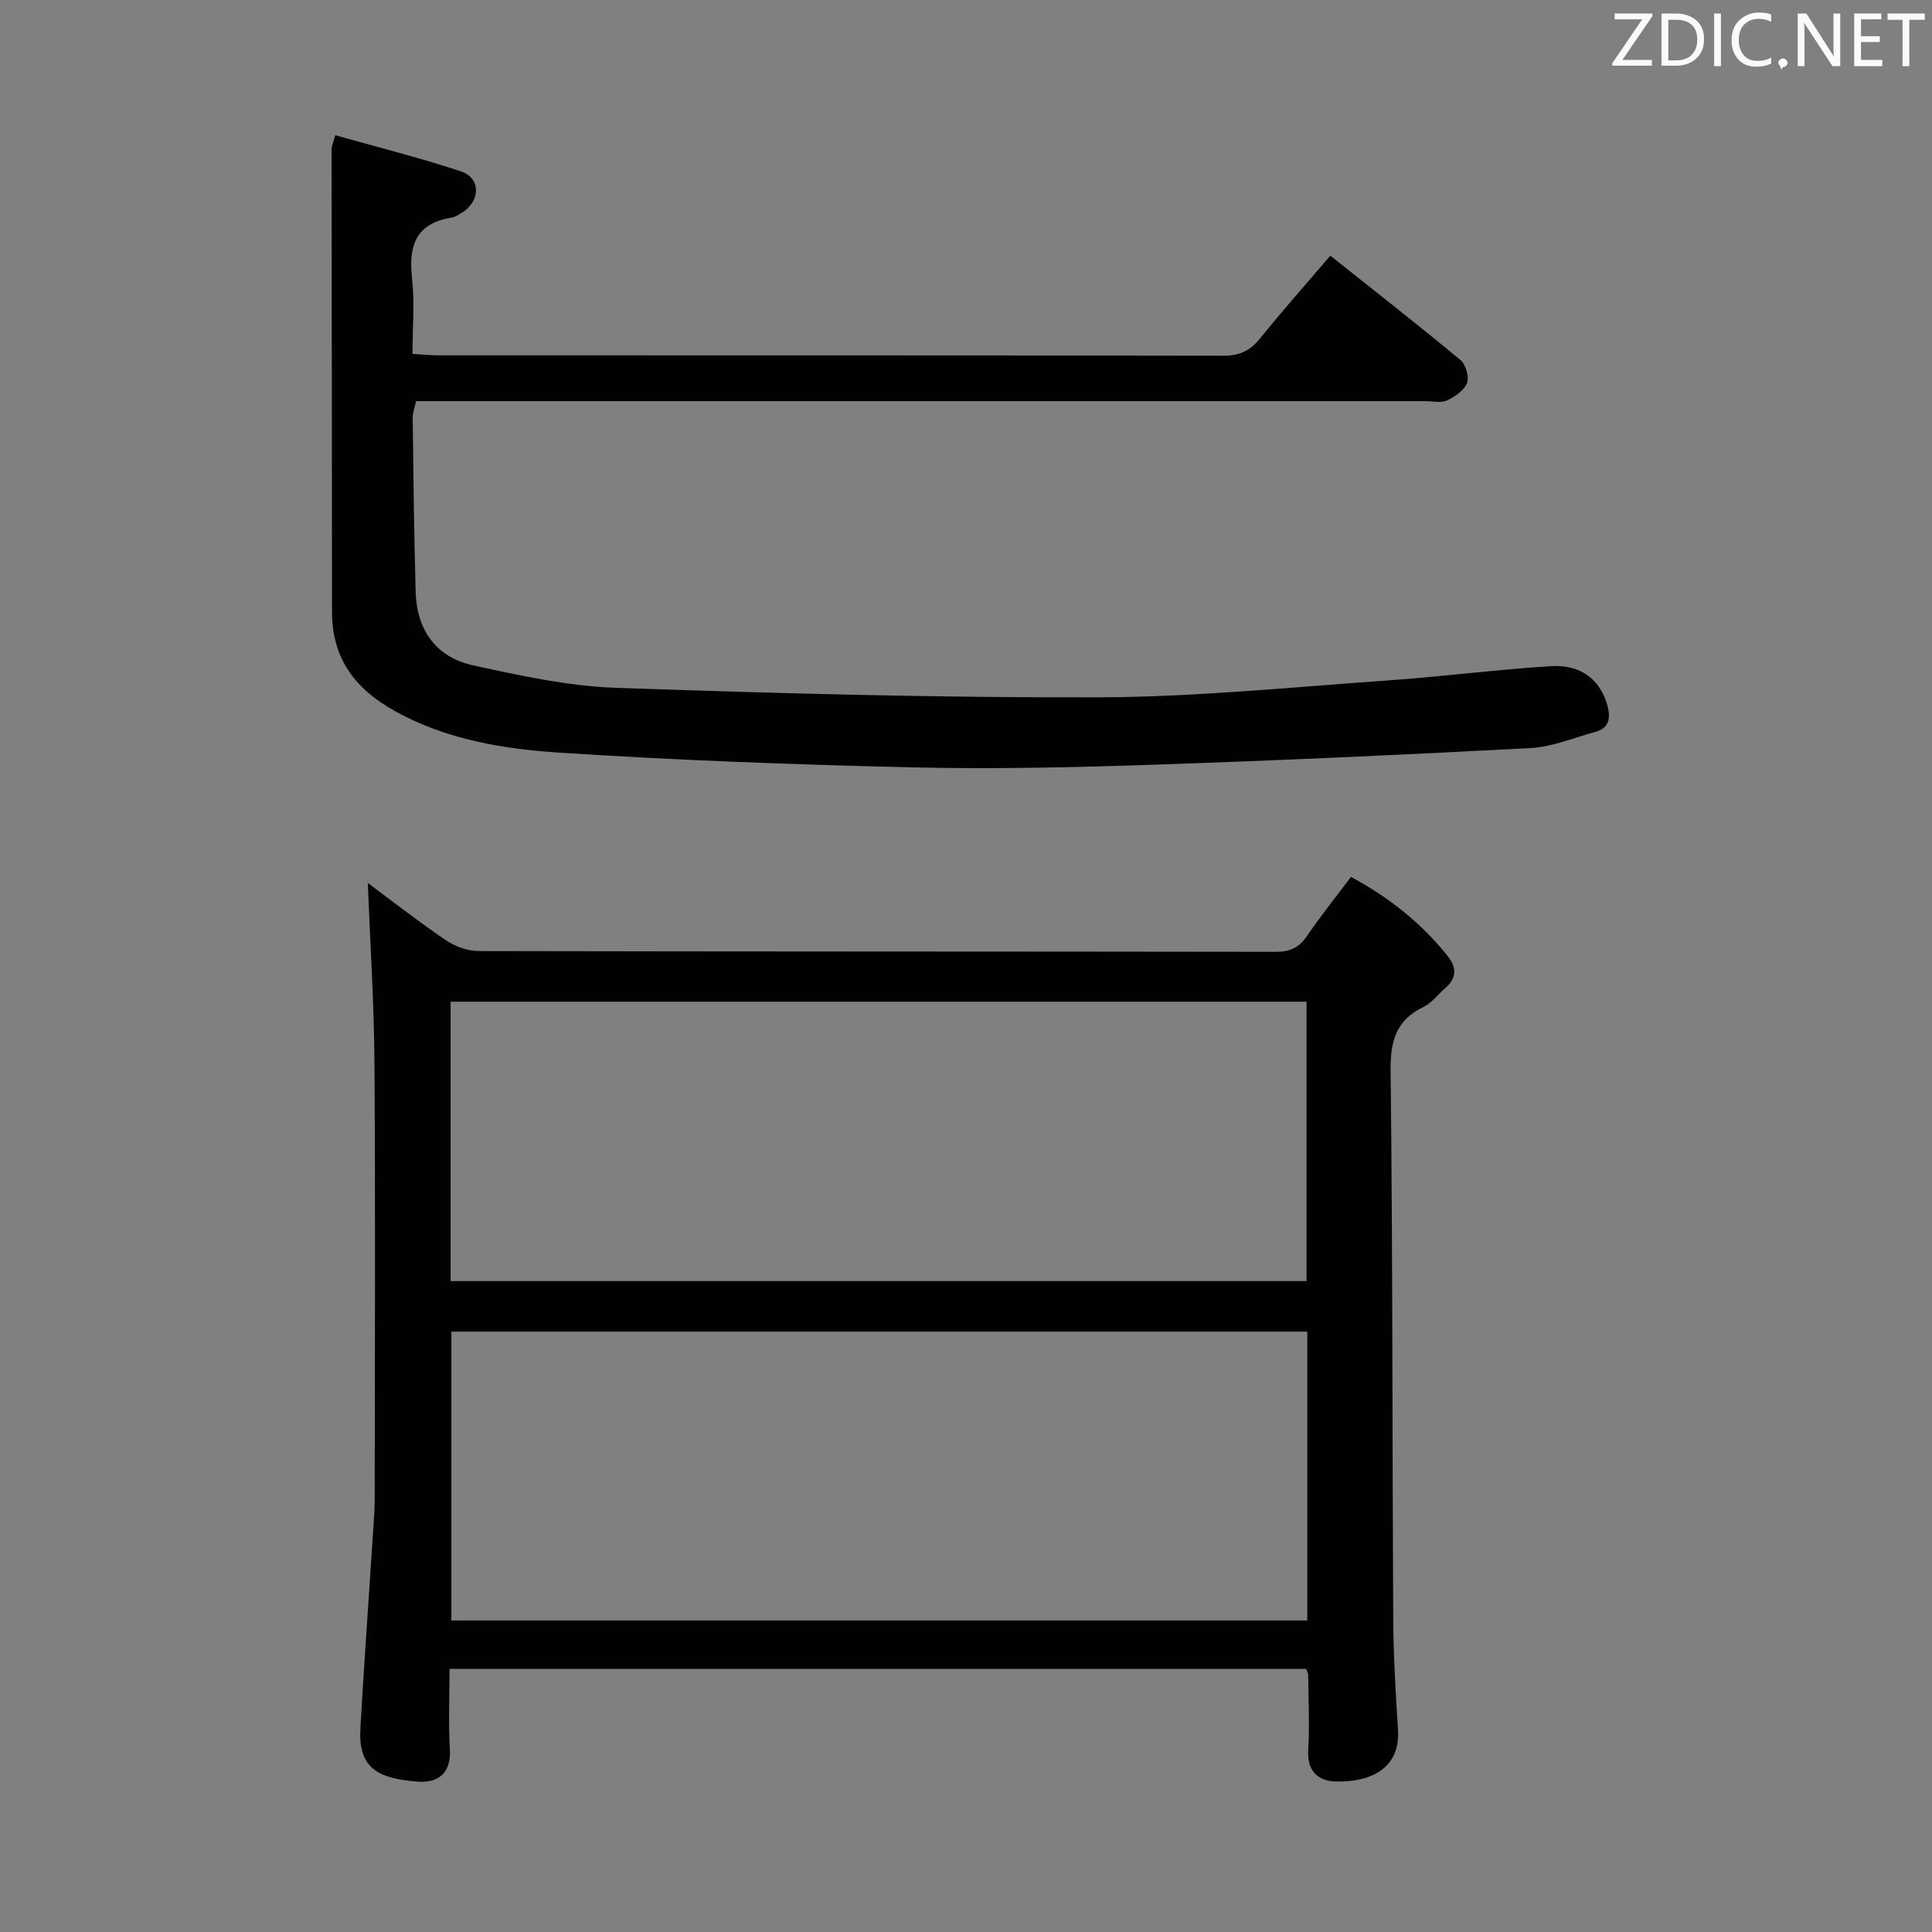 <svg enable-background="new 0 0 400 400" viewBox="0 0 400 400" xmlns="http://www.w3.org/2000/svg"><rect x="0" y="0" width="400" height="400" fill="#808080" stroke="none"/><path d="m76.15 182.81c5.01 3.72 10.46 7.98 16.17 11.86 1.91 1.29 4.5 2.23 6.77 2.24 54.98.12 109.96.07 164.95.16 3 .01 4.91-.84 6.58-3.31 2.79-4.11 5.92-7.99 9.08-12.2 7.91 4.24 14.59 9.57 20.05 16.41 1.84 2.3 1.88 4.53-.49 6.57-1.51 1.3-2.77 3.07-4.5 3.91-5.72 2.76-6.93 7.06-6.85 13.23.44 37.81.34 75.63.54 113.45.04 7.64.5 15.29.99 22.91.56 8.68-6.51 10.97-12.86 10.8-3.75-.1-5.97-2.17-5.72-6.53.3-5.15.03-10.32-.01-15.49 0-.31-.19-.62-.41-1.29-58.78 0-117.67 0-177.37 0 0 5.52-.25 11.12.07 16.69.29 5.01-2.56 6.94-6.61 6.65-8.77-.64-12.38-3.1-11.91-11.15.79-13.76 1.78-27.51 2.67-41.26.13-1.99.28-3.98.29-5.97.02-30.16.15-60.31-.05-90.47-.09-12.41-.9-24.81-1.38-37.21zm17.3 92.89v59.8h177.21c0-20.06 0-39.78 0-59.8-59.17 0-118.07 0-177.21 0zm177.06-10.46c0-19.55 0-38.75 0-57.85-59.29 0-118.16 0-177.22 0v57.85z" fill="#010100"/><path d="m69.42 28c8.9 2.52 17.58 4.67 26.04 7.49 4.12 1.37 4.03 6.14.23 8.5-.7.44-1.45.96-2.24 1.08-7.35 1.17-8.89 5.78-8.15 12.48.56 5.06.11 10.23.11 15.72 2.16.12 3.77.3 5.38.3 54.15.01 108.31-.02 162.46.08 3.34.01 5.56-.99 7.62-3.57 4.58-5.69 9.44-11.15 14.56-17.15 9.11 7.25 18.12 14.29 26.91 21.58 1.11.92 1.88 3.5 1.4 4.77-.59 1.54-2.52 2.85-4.16 3.62-1.24.58-2.95.15-4.45.15-67.48 0-134.97 0-202.45 0-2 0-3.99 0-6.54 0-.25 1.21-.71 2.39-.7 3.57.15 11.98.28 23.96.62 35.93.23 7.91 4.24 13.55 11.96 15.22 9.69 2.1 19.54 4.28 29.38 4.63 33.42 1.16 66.87 2.08 100.31 1.97 19.91-.07 39.81-2.11 59.7-3.5 11.26-.78 22.47-2.26 33.73-2.95 6.22-.38 10.22 2.87 11.65 8.14.69 2.55.44 4.69-2.53 5.49-4.45 1.2-8.88 3.09-13.39 3.33-26.08 1.39-52.17 2.57-78.26 3.45-16.47.56-32.97.93-49.43.55-24.44-.57-48.89-1.46-73.28-3.05-11.68-.76-23.36-2.67-34.01-8.54-8.32-4.58-13.15-10.89-13.15-20.6-.01-31.99-.07-63.98-.09-95.97.01-.46.26-.92.77-2.72z" fill="#010100"/><g fill="#fafafb"><path d="m342.2 3.2-6.3 9.2h6.1v1.2h-8.2v-.5l6.2-9.1h-5.7v-1.2h7.8v.4z"/><path d="m344 13.7v-10.9h3.1c1.6 0 3 .5 4.1 1.4 1.1 1 1.6 2.2 1.6 3.9s-.5 3-1.6 4-2.5 1.5-4.2 1.5h-3zm1.4-9.6v8.4h1.6c1.4 0 2.5-.4 3.2-1.1.8-.8 1.2-1.8 1.2-3.2s-.4-2.4-1.2-3.1-1.8-1-3.1-1z"/><path d="m356.3 2.8v10.9h-1.4v-10.9z"/><path d="m366.6 13.2c-.8.4-1.8.6-3 .6-1.6 0-2.8-.5-3.7-1.5s-1.4-2.3-1.4-3.9c0-1.7.5-3.2 1.6-4.2s2.4-1.6 4-1.6c1 0 1.9.1 2.6.4v1.5c-.8-.4-1.6-.6-2.6-.6-1.2 0-2.2.4-3 1.2s-1.1 1.9-1.1 3.3c0 1.3.4 2.3 1.1 3.1s1.6 1.1 2.8 1.1c1.1 0 2-.2 2.8-.7v1.3z"/><path d="m368.2 13c0-.3.1-.5.3-.6.2-.2.4-.3.6-.3.3 0 .5.1.7.3s.3.4.3.6-.1.5-.3.6c-.2.2-.4.3-.7.3-.3 1-.5-.1-.6-.3-.2-.2-.3-.4-.3-.6z"/><path d="m381.1 13.7h-1.7l-5.5-8.4c-.2-.2-.3-.5-.4-.7 0 .2.1.8.1 1.5v7.6h-1.4v-10.9h1.8l5.3 8.3c.3.4.4.6.4.8 0-.3-.1-.8-.1-1.6v-7.5h1.4v10.9z"/><path d="m389.7 13.7h-5.8v-10.9h5.6v1.2h-4.2v3.5h3.9v1.2h-3.9v3.7h4.4z"/><path d="m398.4 4.1h-3.1v9.6h-1.4v-9.6h-3.1v-1.3h7.7v1.3z"/></g></svg>